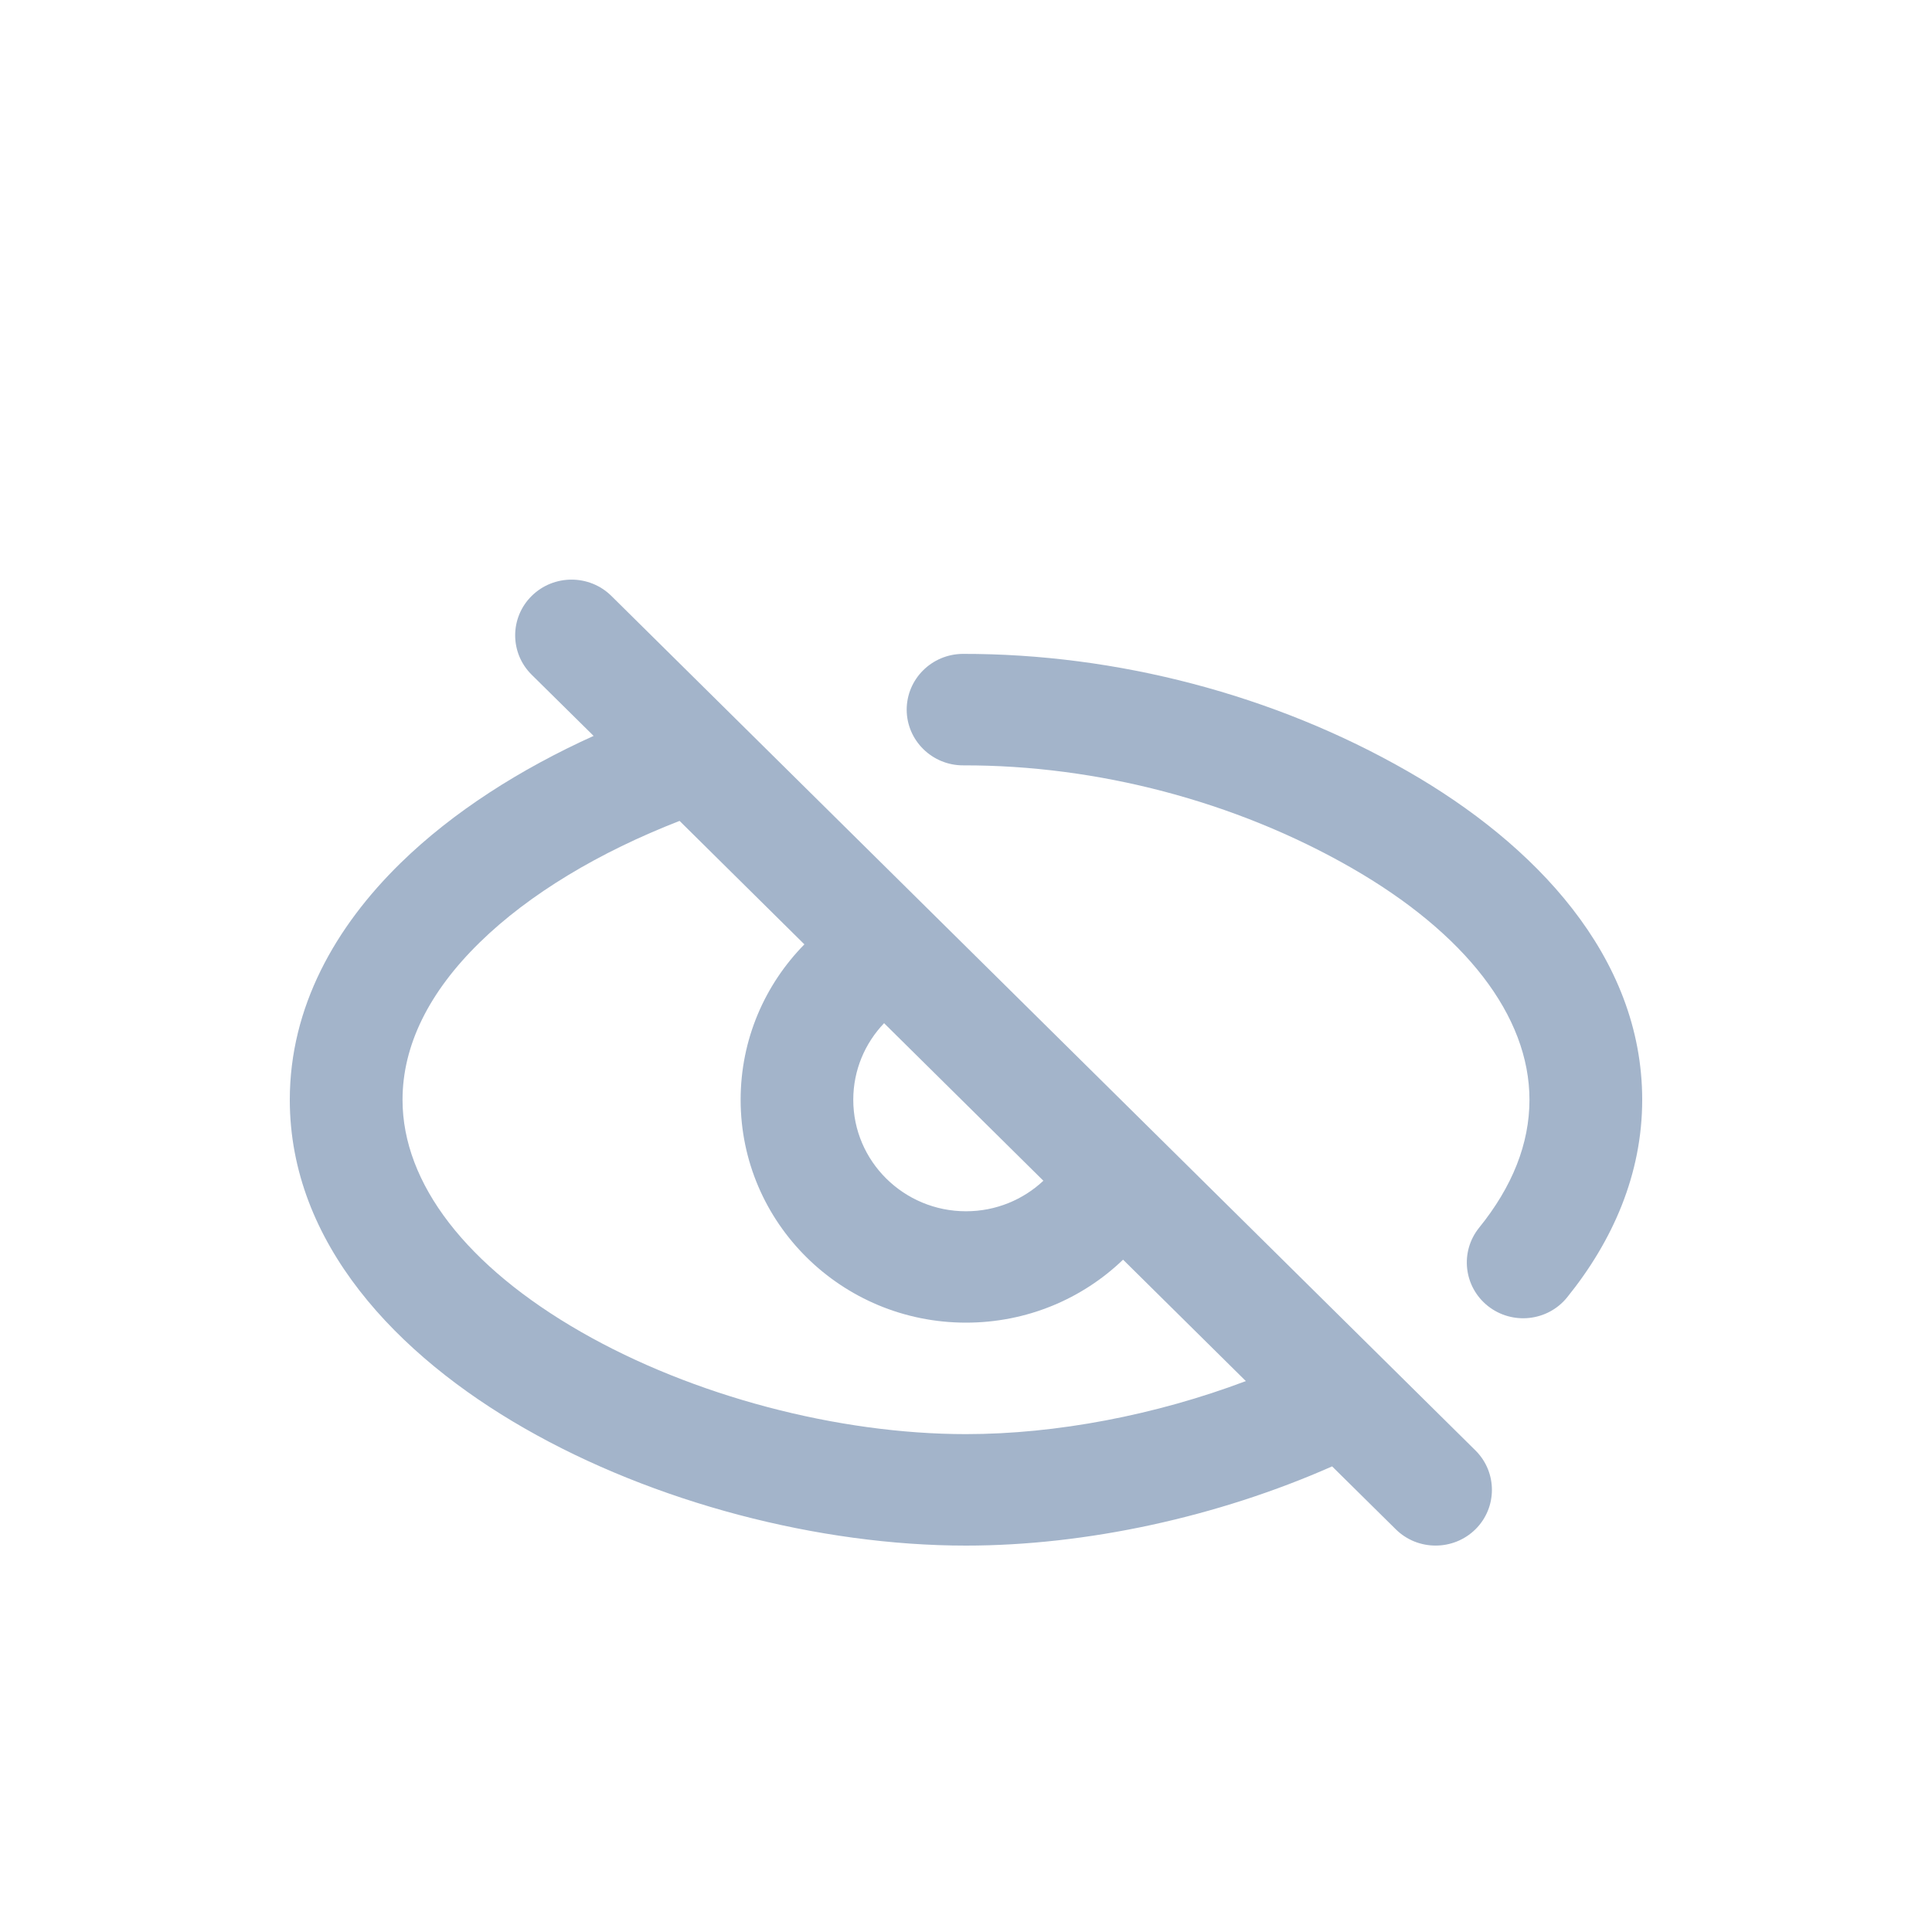 <svg width="20" height="20" viewBox="0 0 20 20" fill="none" xmlns="http://www.w3.org/2000/svg">
<path fill-rule="evenodd" clip-rule="evenodd" d="M9.972 7.923C9.65 7.924 9.388 7.667 9.386 7.349C9.385 7.03 9.645 6.771 9.967 6.769C11.559 6.766 13.193 7.193 14.57 7.983C15.885 8.736 17 9.898 17 11.385C17 12.156 16.694 12.847 16.223 13.43C16.022 13.679 15.655 13.719 15.403 13.52C15.152 13.321 15.111 12.958 15.312 12.709C15.656 12.284 15.833 11.839 15.833 11.385C15.833 10.515 15.166 9.658 13.985 8.981C12.786 8.294 11.357 7.92 9.972 7.923Z" fill="#A3B4CA"/>
<path fill-rule="evenodd" clip-rule="evenodd" d="M5.43 14.786C6.767 15.553 8.472 16 10 16C11.248 16 12.61 15.702 13.79 15.18L14.449 15.831C14.676 16.056 15.046 16.056 15.274 15.831C15.501 15.606 15.501 15.24 15.274 15.015L6.329 6.169C6.101 5.944 5.732 5.944 5.504 6.169C5.276 6.394 5.276 6.76 5.504 6.985L6.145 7.618C5.387 7.961 4.69 8.403 4.146 8.935C3.472 9.594 3 10.424 3 11.385C3 12.871 4.115 14.033 5.43 14.786ZM8.833 11.385C8.833 12.022 9.356 12.539 10 12.539C10.31 12.539 10.592 12.419 10.801 12.223L9.152 10.592C8.954 10.799 8.833 11.078 8.833 11.385ZM7.667 11.385C7.667 12.659 8.711 13.692 10 13.692C10.632 13.692 11.206 13.444 11.626 13.04L12.897 14.297C11.963 14.649 10.935 14.846 10 14.846C8.676 14.846 7.173 14.452 6.015 13.788C4.834 13.111 4.167 12.254 4.167 11.385C4.167 10.822 4.44 10.27 4.966 9.756C5.479 9.254 6.205 8.82 7.035 8.498L8.327 9.776C7.918 10.192 7.667 10.759 7.667 11.385Z" fill="#A3B4CA"/>
</svg>
